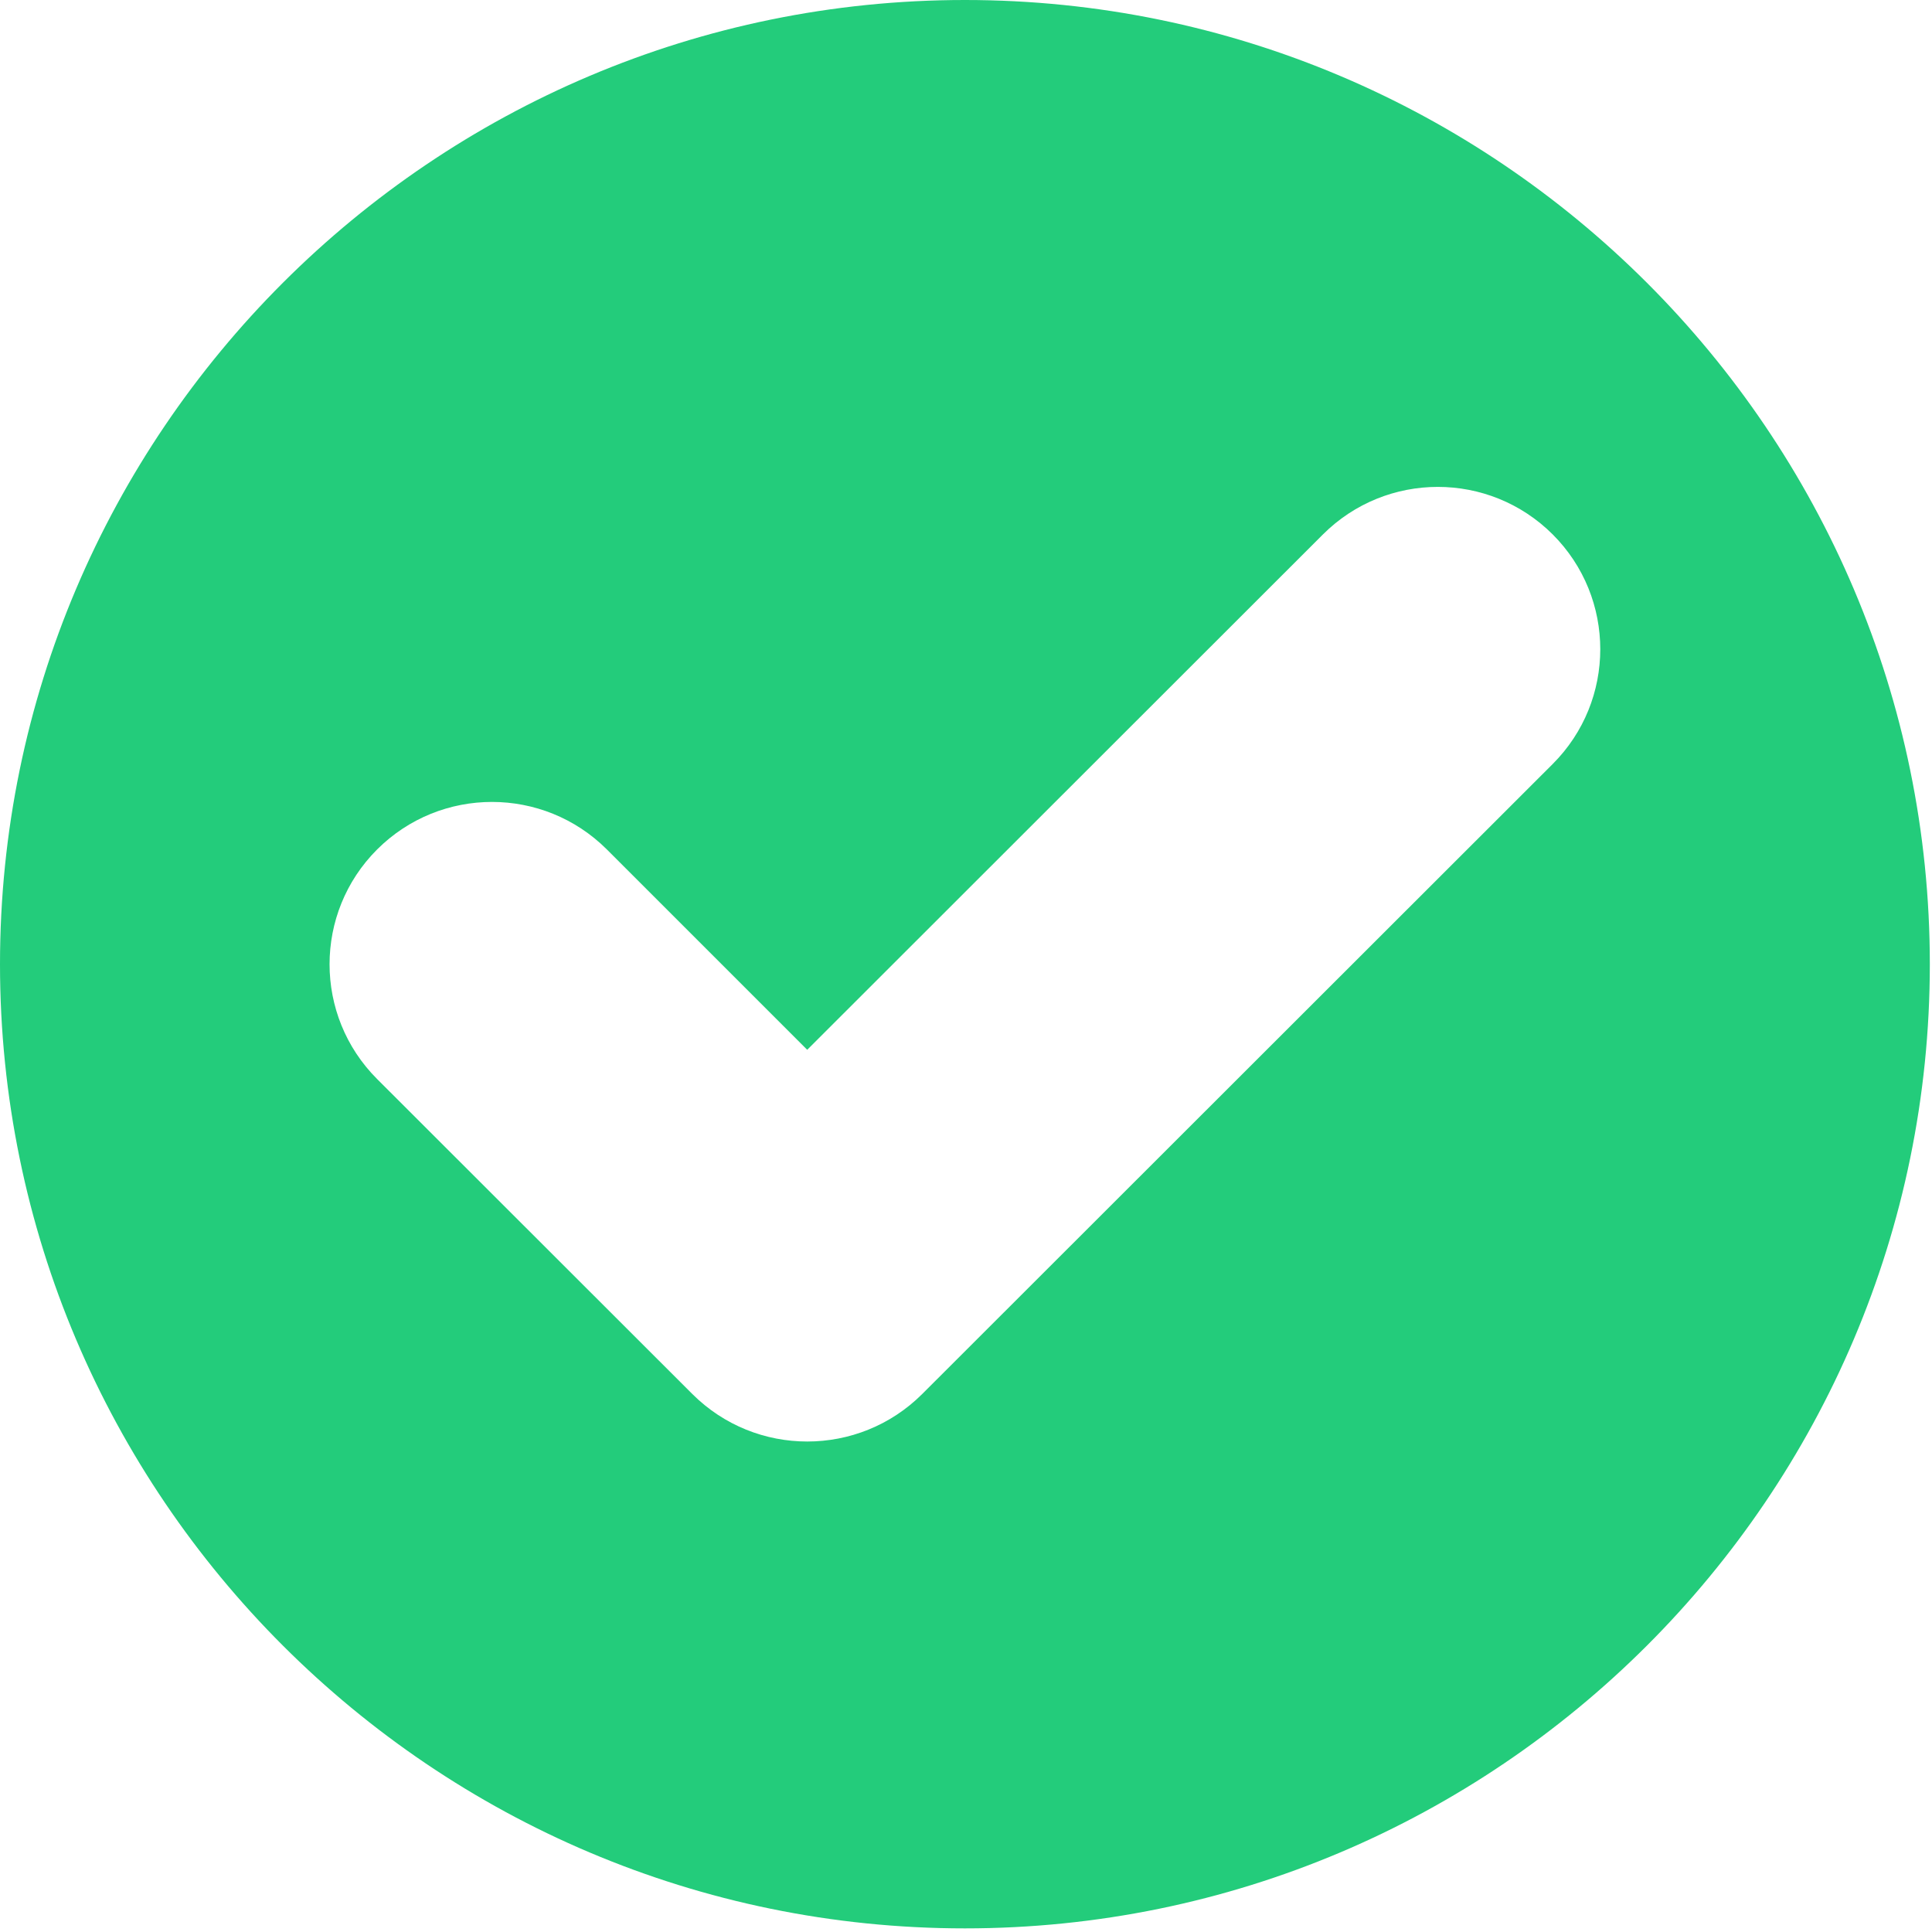 <svg width="16" height="16" viewBox="0 0 16 16" fill="none" xmlns="http://www.w3.org/2000/svg">
<path d="M7.991 0C3.585 0 0 3.582 0 7.985C0 12.388 3.585 15.97 7.991 15.97C12.397 15.97 15.982 12.388 15.982 7.985C15.982 3.582 12.397 0 7.991 0ZM12.859 6.327L7.637 11.545C7.374 11.807 7.03 11.938 6.685 11.938C6.341 11.938 5.997 11.807 5.734 11.545L3.123 8.936C2.598 8.411 2.598 7.56 3.123 7.035C3.649 6.51 4.5 6.51 5.026 7.035L6.685 8.694L10.956 4.426C11.482 3.901 12.333 3.901 12.859 4.426C13.384 4.951 13.384 5.802 12.859 6.327Z" fill="#23CC7B"/>
</svg>

